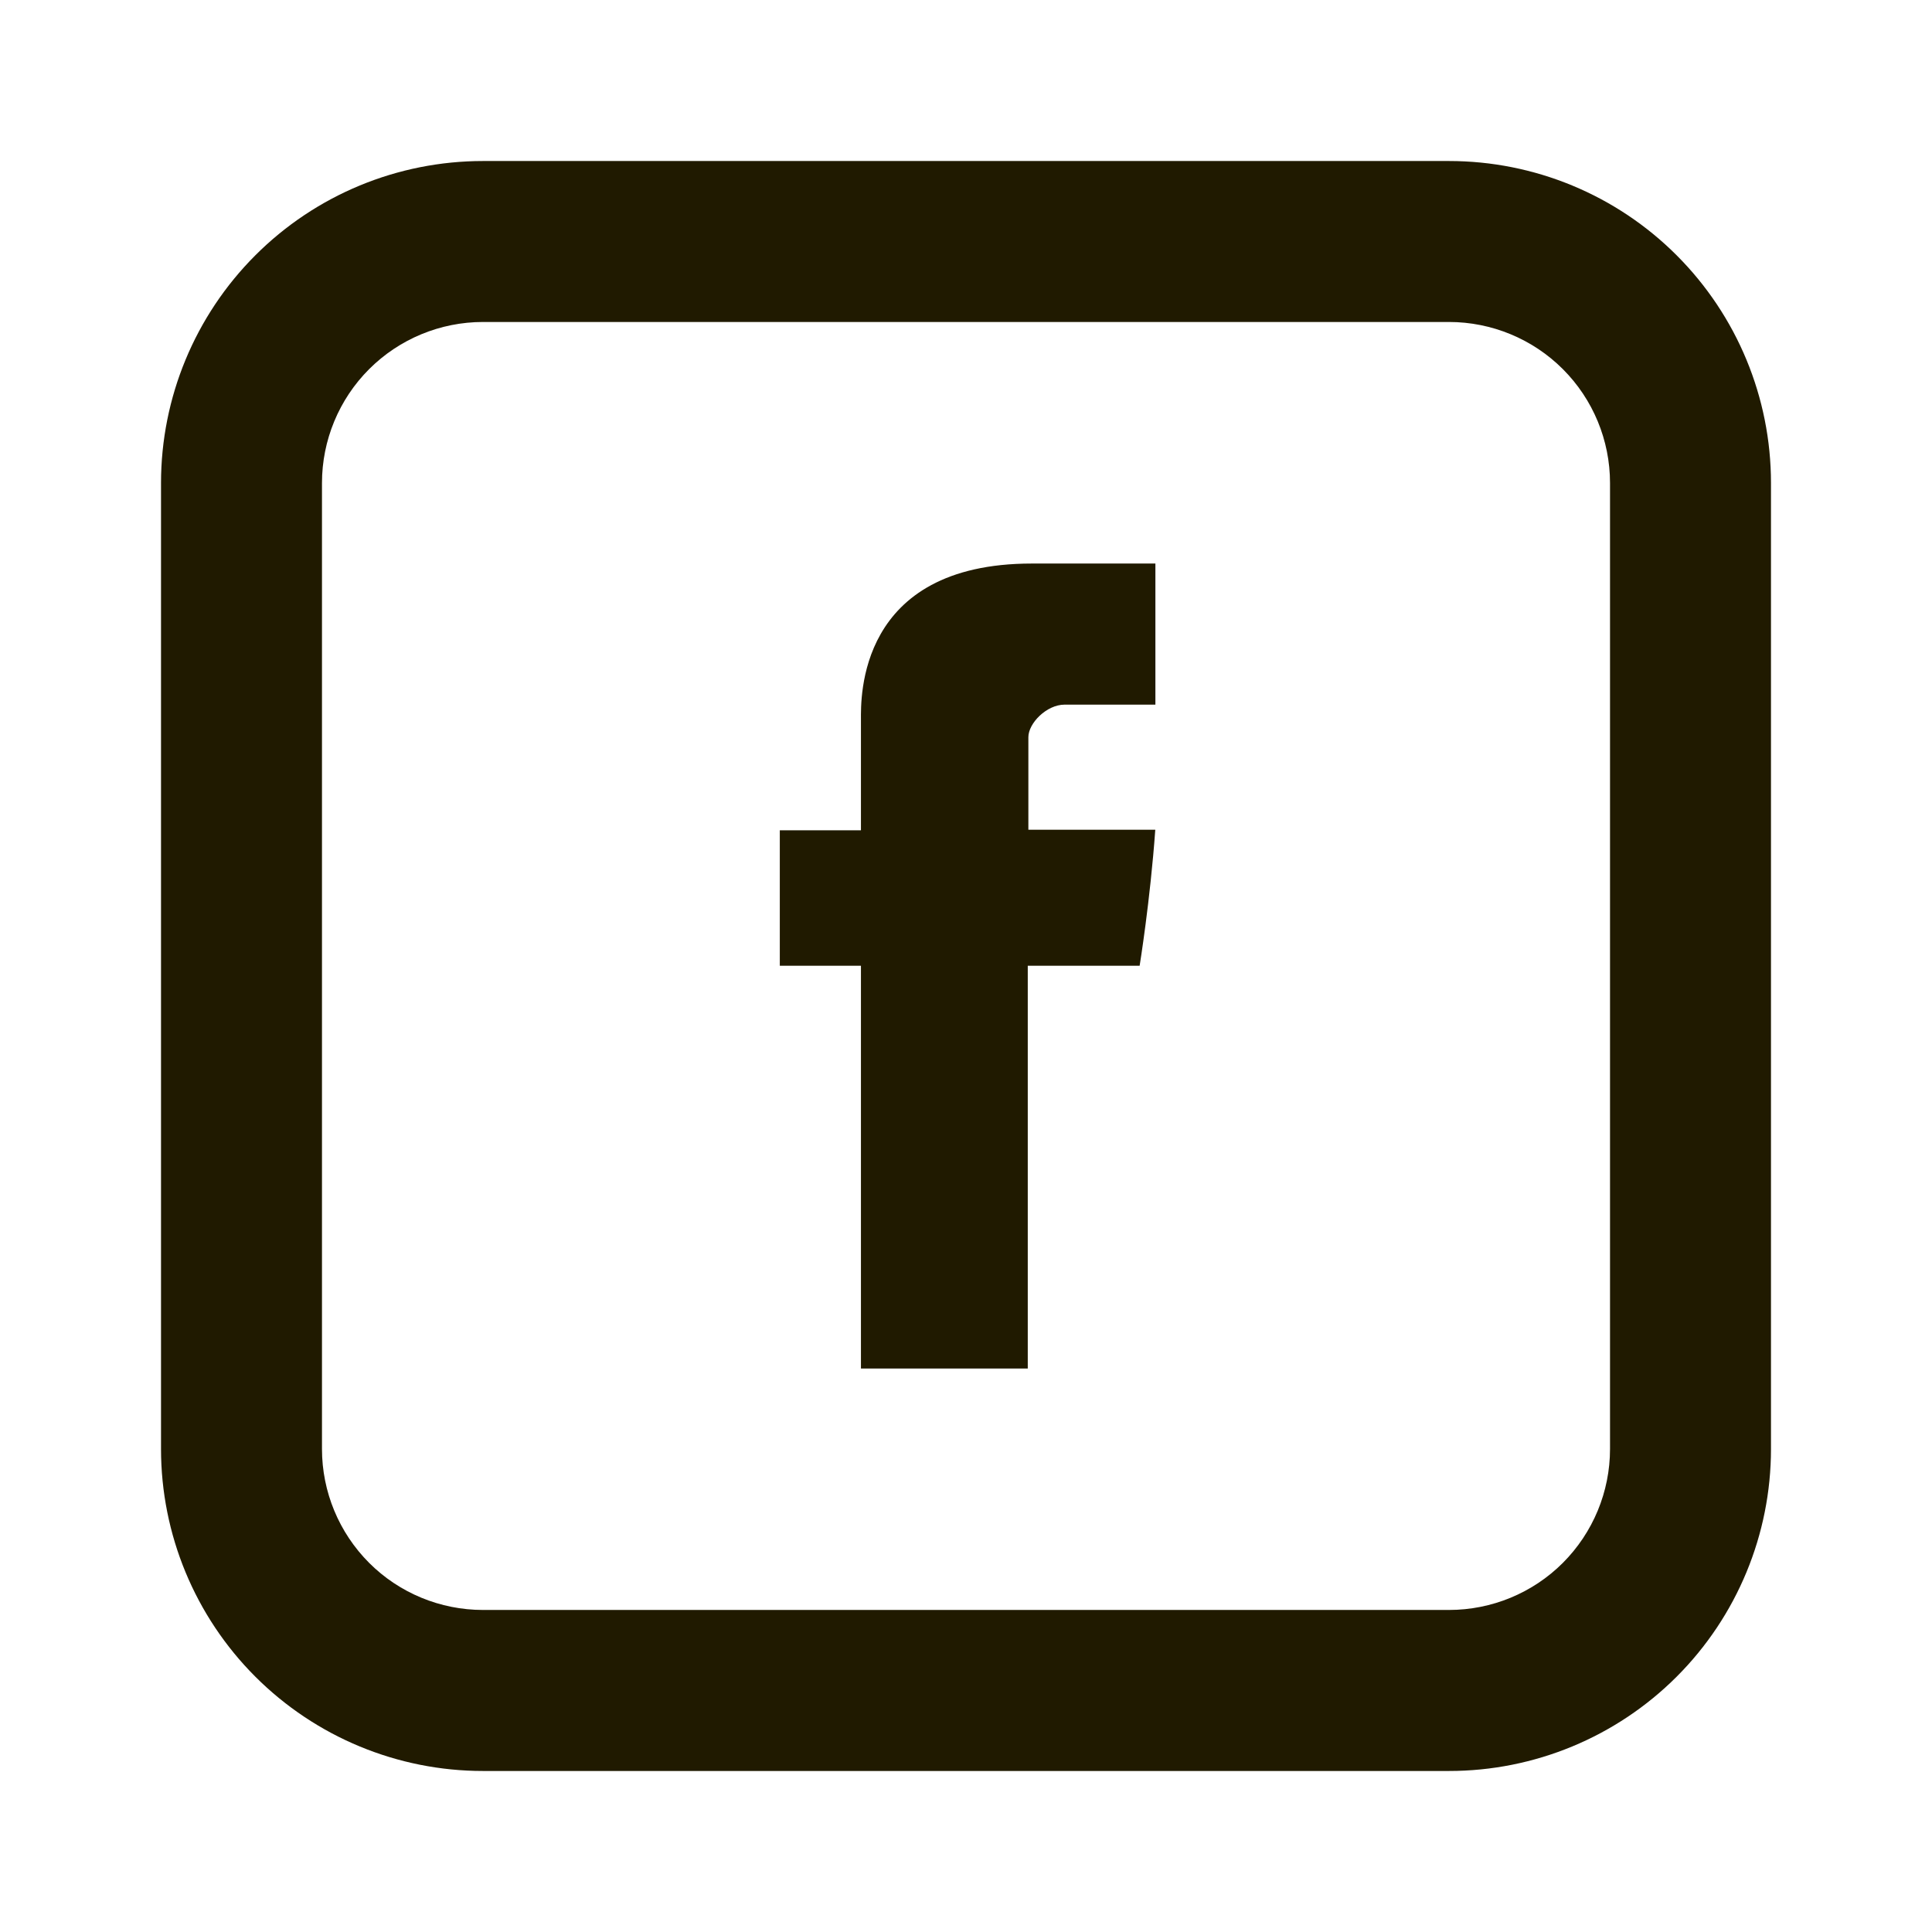 <svg width="32" height="32" viewBox="0 0 32 32" fill="none" xmlns="http://www.w3.org/2000/svg">
<path d="M14.26 11.916V13.752H12.916V15.996H14.26V22.667H17.023V15.996H18.876C18.876 15.996 19.051 14.92 19.135 13.743H17.033V12.21C17.033 11.979 17.335 11.671 17.633 11.671H19.137V9.334H17.091C14.192 9.334 14.26 11.58 14.26 11.916Z" fill="#201A00"/>
<path d="M8 5.333C7.293 5.333 6.614 5.614 6.114 6.114C5.614 6.614 5.333 7.293 5.333 8V24C5.333 24.707 5.614 25.385 6.114 25.886C6.614 26.386 7.293 26.666 8 26.666H24C24.707 26.666 25.386 26.386 25.886 25.886C26.386 25.385 26.667 24.707 26.667 24V8C26.667 7.293 26.386 6.614 25.886 6.114C25.386 5.614 24.707 5.333 24 5.333H8ZM8 2.667H24C25.415 2.667 26.771 3.228 27.771 4.229C28.771 5.229 29.333 6.585 29.333 8V24C29.333 25.414 28.771 26.771 27.771 27.771C26.771 28.771 25.415 29.333 24 29.333H8C6.585 29.333 5.229 28.771 4.229 27.771C3.229 26.771 2.667 25.414 2.667 24V8C2.667 6.585 3.229 5.229 4.229 4.229C5.229 3.228 6.585 2.667 8 2.667Z" fill="#201A00"/>
</svg>
